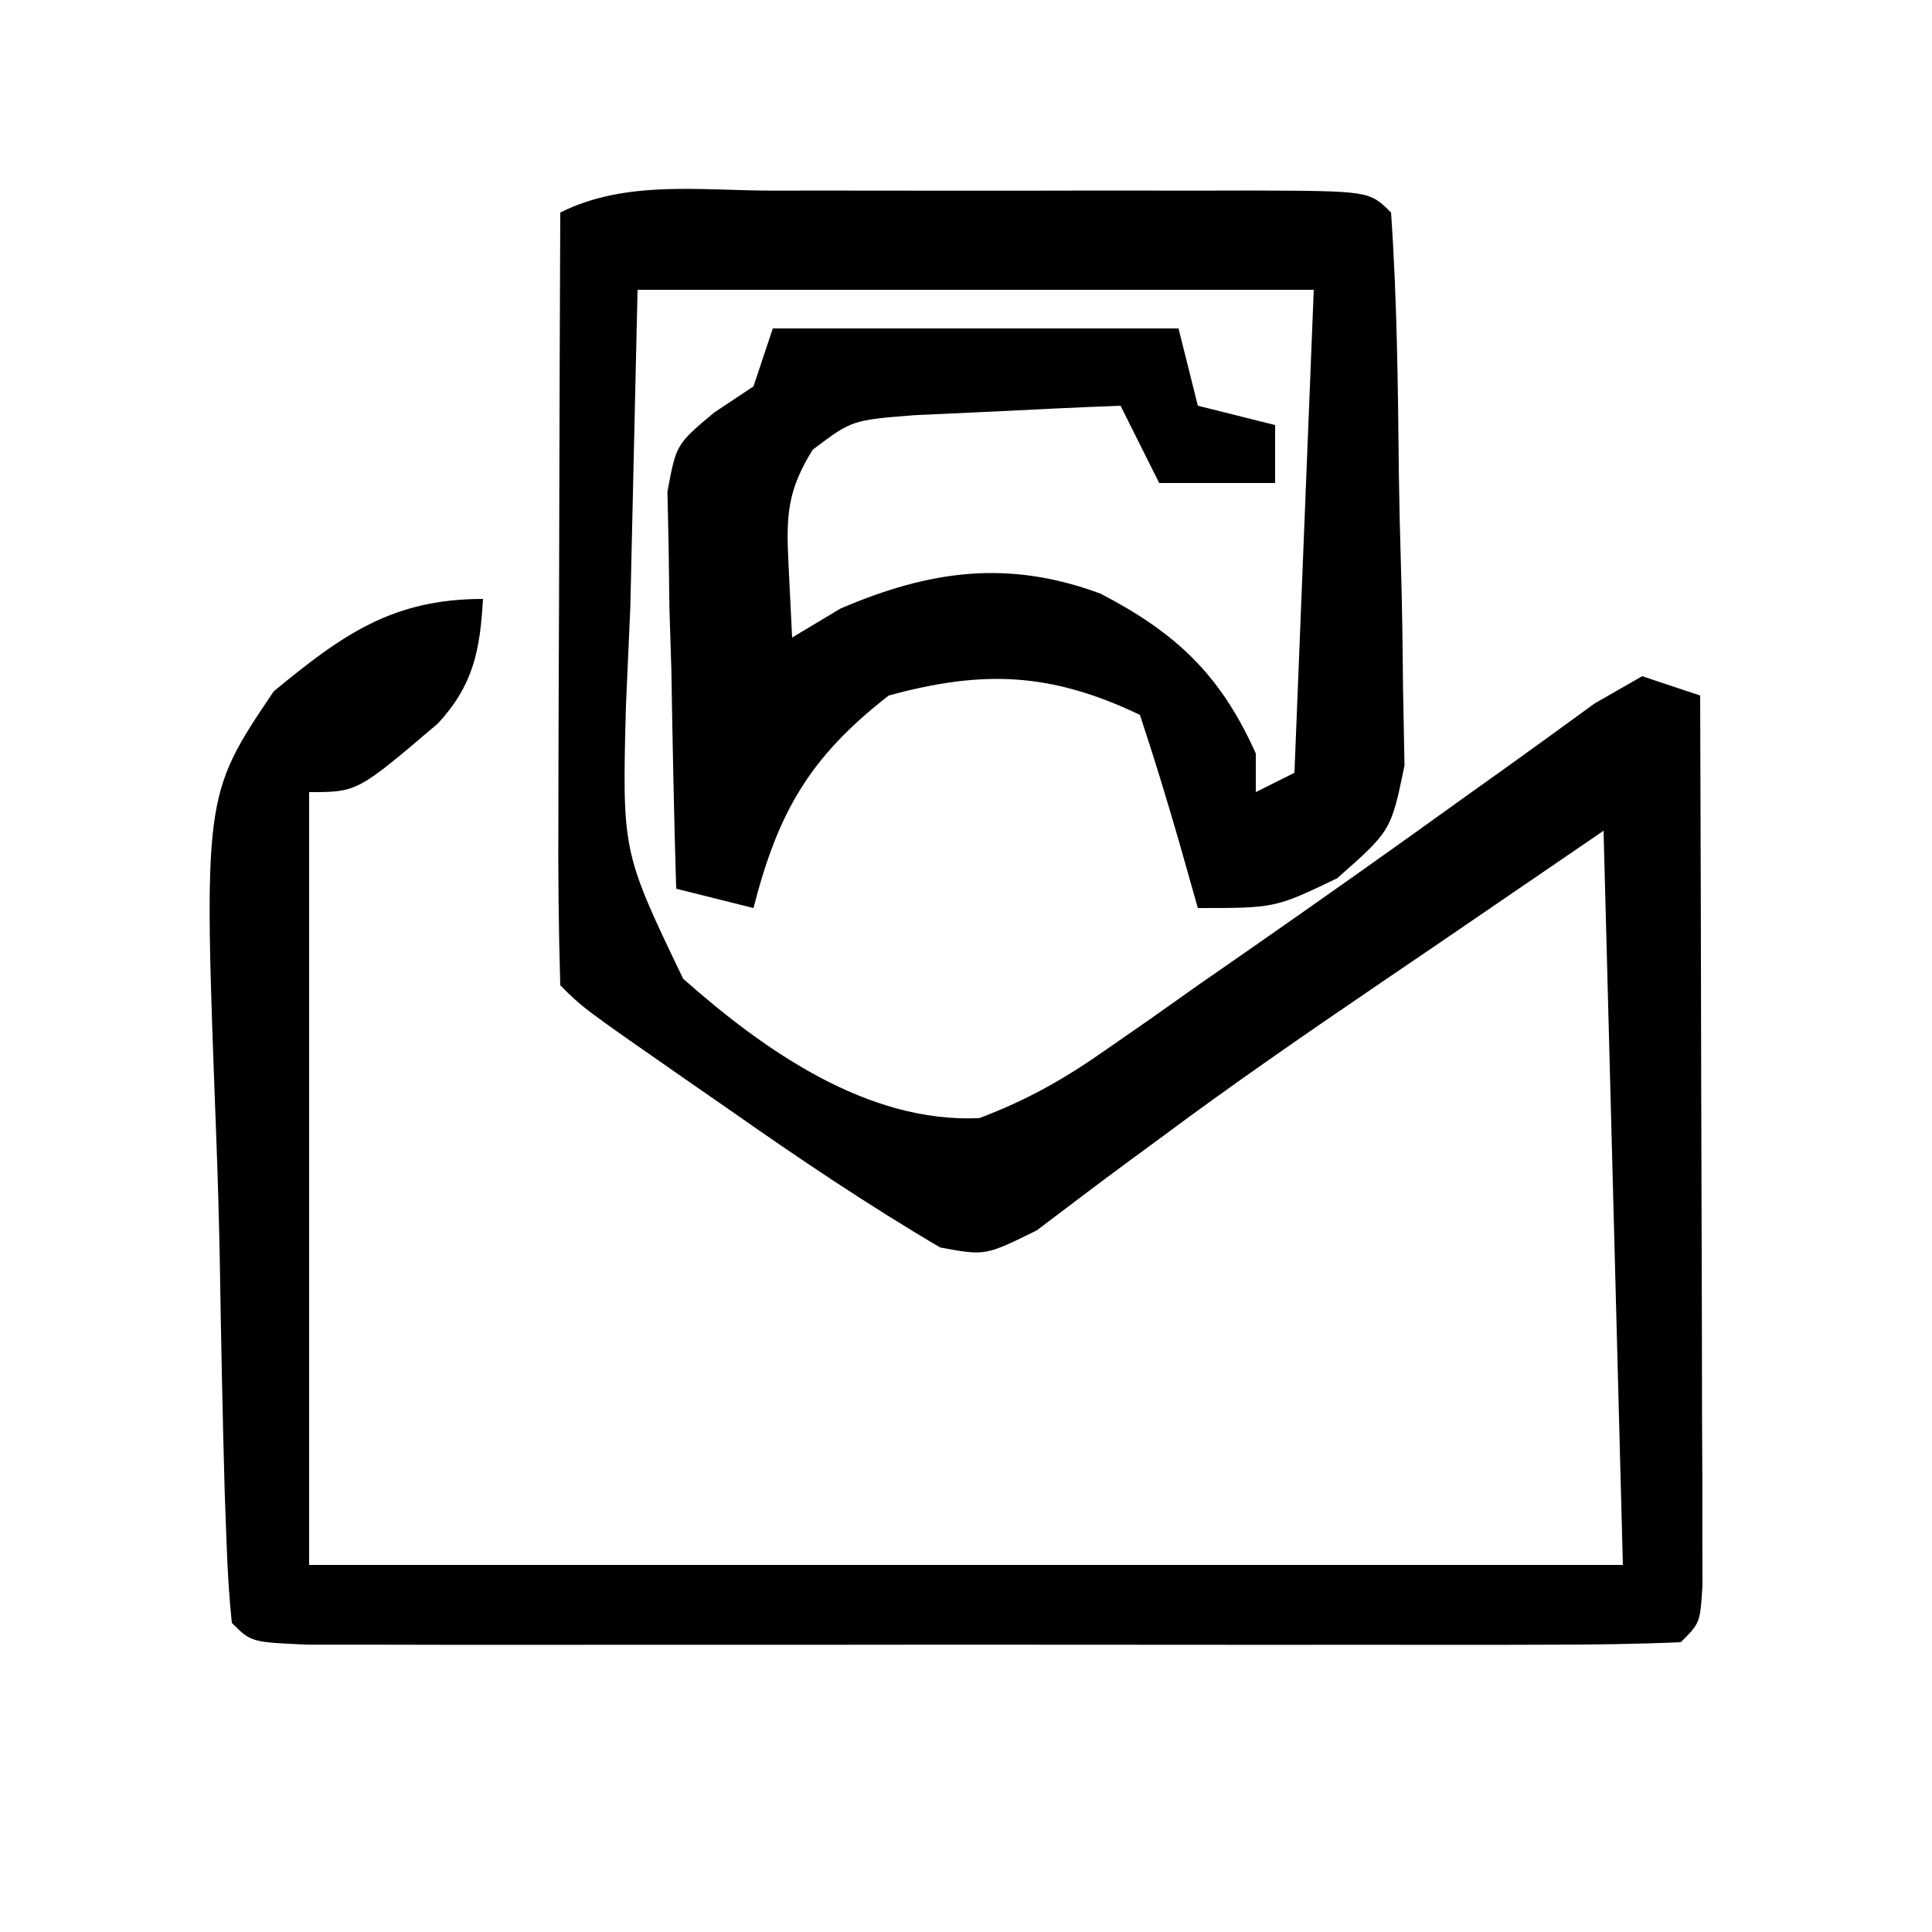 <?xml version="1.0" encoding="UTF-8"?>
<svg version="1.1" xmlns="http://www.w3.org/2000/svg" width="100" height="100">
<path d="M0 0 C0.883 -0.001 1.765 -0.002 2.675 -0.003 C4.542 -0.004 6.409 -0.002 8.276 0.002 C11.144 0.008 14.012 0.002 16.881 -0.004 C18.691 -0.003 20.502 -0.002 22.312 0 C23.608 -0.003 23.608 -0.003 24.929 -0.006 C30.975 0.018 30.975 0.018 32.09 1.133 C32.405 5.637 32.447 10.147 32.495 14.66 C32.516 16.179 32.551 17.697 32.597 19.214 C32.664 21.402 32.692 23.588 32.711 25.777 C32.736 27.091 32.761 28.404 32.787 29.757 C32.09 33.133 32.09 33.133 29.301 35.593 C26.09 37.133 26.09 37.133 22.09 37.133 C21.78 36.04 21.471 34.947 21.152 33.82 C20.506 31.579 19.828 29.346 19.09 27.133 C14.484 24.939 10.992 24.796 6.09 26.133 C2.008 29.308 0.364 32.154 -0.91 37.133 C-2.23 36.803 -3.55 36.473 -4.91 36.133 C-5.026 32.362 -5.097 28.592 -5.16 24.82 C-5.194 23.748 -5.227 22.677 -5.262 21.572 C-5.275 20.544 -5.287 19.516 -5.301 18.457 C-5.322 17.509 -5.343 16.561 -5.364 15.585 C-4.91 13.133 -4.91 13.133 -2.948 11.488 C-2.276 11.04 -1.603 10.593 -0.91 10.133 C-0.58 9.143 -0.25 8.153 0.09 7.133 C7.02 7.133 13.95 7.133 21.09 7.133 C21.585 9.113 21.585 9.113 22.09 11.133 C23.41 11.463 24.73 11.793 26.09 12.133 C26.09 13.123 26.09 14.113 26.09 15.133 C24.11 15.133 22.13 15.133 20.09 15.133 C19.43 13.813 18.77 12.493 18.09 11.133 C15.818 11.22 13.548 11.328 11.277 11.445 C9.38 11.532 9.38 11.532 7.445 11.621 C4.179 11.879 4.179 11.879 2.152 13.414 C0.832 15.55 0.78 16.828 0.902 19.32 C0.964 20.578 1.026 21.837 1.09 23.133 C1.915 22.638 2.74 22.143 3.59 21.633 C8.251 19.635 12.292 19.096 17.051 20.859 C20.997 22.907 23.281 25.09 25.09 29.133 C25.09 29.793 25.09 30.453 25.09 31.133 C25.75 30.803 26.41 30.473 27.09 30.133 C27.42 21.883 27.75 13.633 28.09 5.133 C16.54 5.133 4.99 5.133 -6.91 5.133 C-7.034 10.557 -7.158 15.982 -7.285 21.57 C-7.36 23.263 -7.436 24.957 -7.513 26.701 C-7.707 34.221 -7.707 34.221 -4.55 40.792 C-0.348 44.512 5.006 48.279 10.78 48.006 C13.229 47.08 15.135 46.011 17.277 44.508 C18.053 43.97 18.828 43.432 19.627 42.877 C20.44 42.302 21.252 41.726 22.09 41.133 C22.928 40.551 23.767 39.968 24.631 39.369 C28.484 36.689 32.313 33.978 36.121 31.234 C36.714 30.812 37.307 30.389 37.918 29.953 C39.493 28.827 41.057 27.688 42.621 26.547 C43.436 26.08 44.25 25.614 45.09 25.133 C46.575 25.628 46.575 25.628 48.09 26.133 C48.115 32.95 48.133 39.768 48.145 46.586 C48.15 48.907 48.157 51.228 48.165 53.55 C48.177 56.878 48.183 60.207 48.188 63.535 C48.193 64.58 48.198 65.625 48.203 66.701 C48.203 67.662 48.203 68.623 48.203 69.613 C48.206 70.464 48.208 71.314 48.21 72.19 C48.09 74.133 48.09 74.133 47.09 75.133 C44.795 75.233 42.496 75.261 40.199 75.262 C39.479 75.264 38.759 75.266 38.016 75.268 C35.624 75.272 33.232 75.269 30.84 75.266 C29.185 75.266 27.529 75.267 25.874 75.269 C22.4 75.27 18.927 75.268 15.453 75.263 C10.991 75.257 6.528 75.261 2.065 75.267 C-1.354 75.27 -4.773 75.269 -8.193 75.267 C-9.839 75.266 -11.485 75.267 -13.13 75.269 C-15.427 75.272 -17.723 75.268 -20.02 75.262 C-21.984 75.261 -21.984 75.261 -23.987 75.26 C-26.91 75.133 -26.91 75.133 -27.91 74.133 C-28.055 72.765 -28.133 71.39 -28.182 70.015 C-28.215 69.14 -28.247 68.265 -28.28 67.364 C-28.391 63.333 -28.473 59.303 -28.535 55.271 C-28.577 53.149 -28.638 51.028 -28.719 48.907 C-29.386 31.322 -29.386 31.322 -25.741 25.915 C-22.18 22.978 -19.589 21.133 -14.91 21.133 C-15.063 23.8 -15.404 25.583 -17.242 27.578 C-21.416 31.133 -21.416 31.133 -23.91 31.133 C-23.91 44.333 -23.91 57.533 -23.91 71.133 C-1.47 71.133 20.97 71.133 44.09 71.133 C43.76 58.593 43.43 46.053 43.09 33.133 C40.223 35.092 37.356 37.052 34.402 39.07 C33.464 39.708 32.525 40.346 31.557 41.004 C27.694 43.633 23.855 46.276 20.109 49.07 C19.528 49.497 18.947 49.924 18.348 50.364 C16.807 51.502 15.28 52.659 13.754 53.816 C11.09 55.133 11.09 55.133 8.754 54.703 C4.995 52.488 1.409 50.077 -2.16 47.57 C-3.258 46.809 -3.258 46.809 -4.379 46.033 C-9.732 42.31 -9.732 42.31 -10.91 41.133 C-10.999 38.176 -11.025 35.242 -11.008 32.285 C-11.006 31.399 -11.005 30.512 -11.004 29.599 C-10.998 26.756 -10.985 23.913 -10.973 21.07 C-10.968 19.148 -10.963 17.225 -10.959 15.303 C-10.948 10.579 -10.931 5.856 -10.91 1.133 C-7.535 -0.555 -3.712 -0.009 0 0 Z " fill="#000000" transform="translate(39.91,9.867)"/>
</svg>
